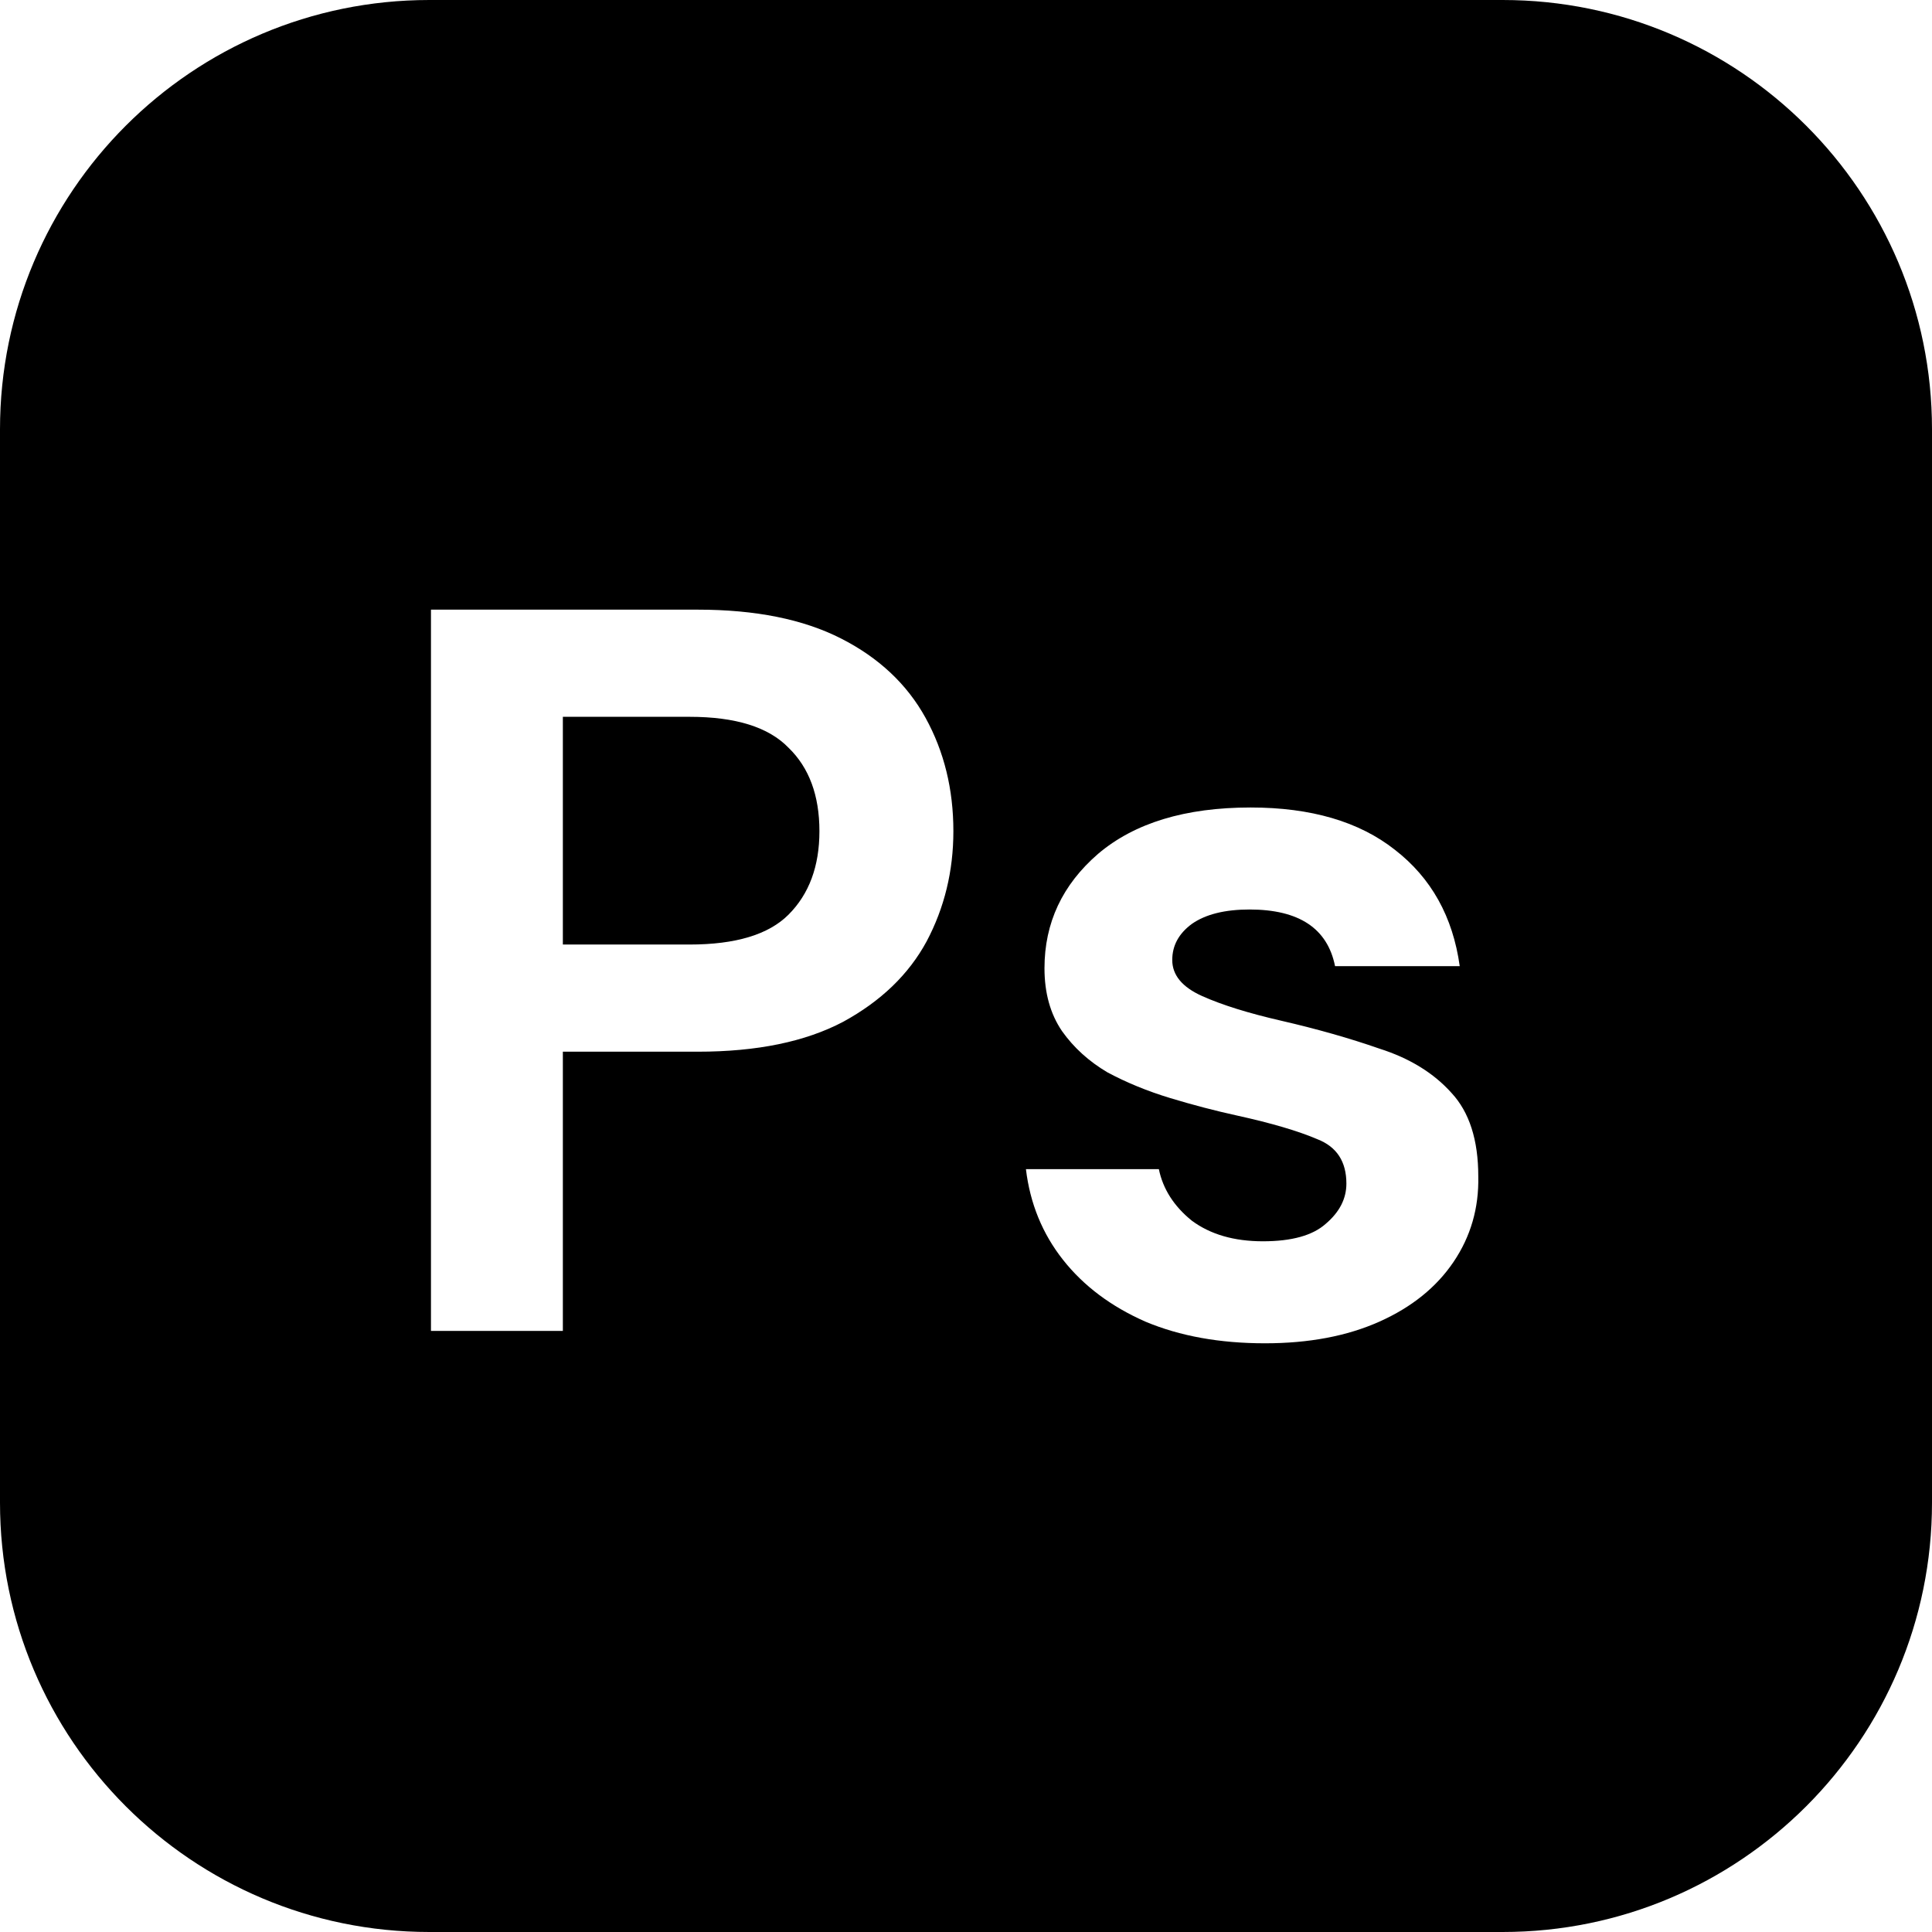 <svg width="45" height="45" viewBox="0 0 45 45" fill="none" xmlns="http://www.w3.org/2000/svg">
<path d="M16.062 22H13.11V16.696H16.062C17.134 16.696 17.902 16.936 18.366 17.416C18.846 17.88 19.086 18.528 19.086 19.36C19.086 20.176 18.846 20.824 18.366 21.304C17.902 21.768 17.134 22 16.062 22Z" fill="black"/>
<path fill-rule="evenodd" clip-rule="evenodd" d="M10 0C4.477 0 0 4.477 0 10V35C0 40.523 4.477 45 10 45H35C40.523 45 45 40.523 45 35V10C45 4.477 40.523 0 35 0H10ZM10.038 14.2V31H13.11V24.496H16.254C17.63 24.496 18.758 24.264 19.638 23.8C20.518 23.32 21.166 22.696 21.582 21.928C21.998 21.144 22.206 20.288 22.206 19.36C22.206 18.384 21.99 17.504 21.558 16.72C21.126 15.936 20.47 15.32 19.59 14.872C18.71 14.424 17.598 14.2 16.254 14.2H10.038ZM26.68 30.784C27.48 31.12 28.408 31.288 29.464 31.288C30.488 31.288 31.376 31.12 32.128 30.784C32.88 30.448 33.456 29.984 33.856 29.392C34.256 28.8 34.448 28.136 34.432 27.4C34.432 26.552 34.224 25.904 33.808 25.456C33.392 24.992 32.832 24.648 32.128 24.424C31.44 24.184 30.68 23.968 29.848 23.776C29.08 23.6 28.464 23.408 28 23.2C27.536 22.992 27.304 22.712 27.304 22.36C27.304 22.024 27.456 21.744 27.76 21.52C28.08 21.296 28.528 21.184 29.104 21.184C30.256 21.184 30.92 21.624 31.096 22.504H34C33.84 21.352 33.336 20.448 32.488 19.792C31.656 19.136 30.536 18.808 29.128 18.808C27.608 18.808 26.424 19.168 25.576 19.888C24.744 20.608 24.328 21.496 24.328 22.552C24.328 23.128 24.464 23.616 24.736 24.016C25.008 24.4 25.36 24.72 25.792 24.976C26.24 25.216 26.728 25.416 27.256 25.576C27.784 25.736 28.304 25.872 28.816 25.984C29.616 26.16 30.24 26.344 30.688 26.536C31.136 26.712 31.36 27.056 31.36 27.568C31.36 27.92 31.2 28.232 30.88 28.504C30.576 28.776 30.088 28.912 29.416 28.912C28.744 28.912 28.192 28.752 27.76 28.432C27.344 28.096 27.088 27.696 26.992 27.232H23.896C23.992 28.032 24.28 28.736 24.76 29.344C25.24 29.952 25.88 30.432 26.68 30.784Z" fill="black"/>
</svg>
